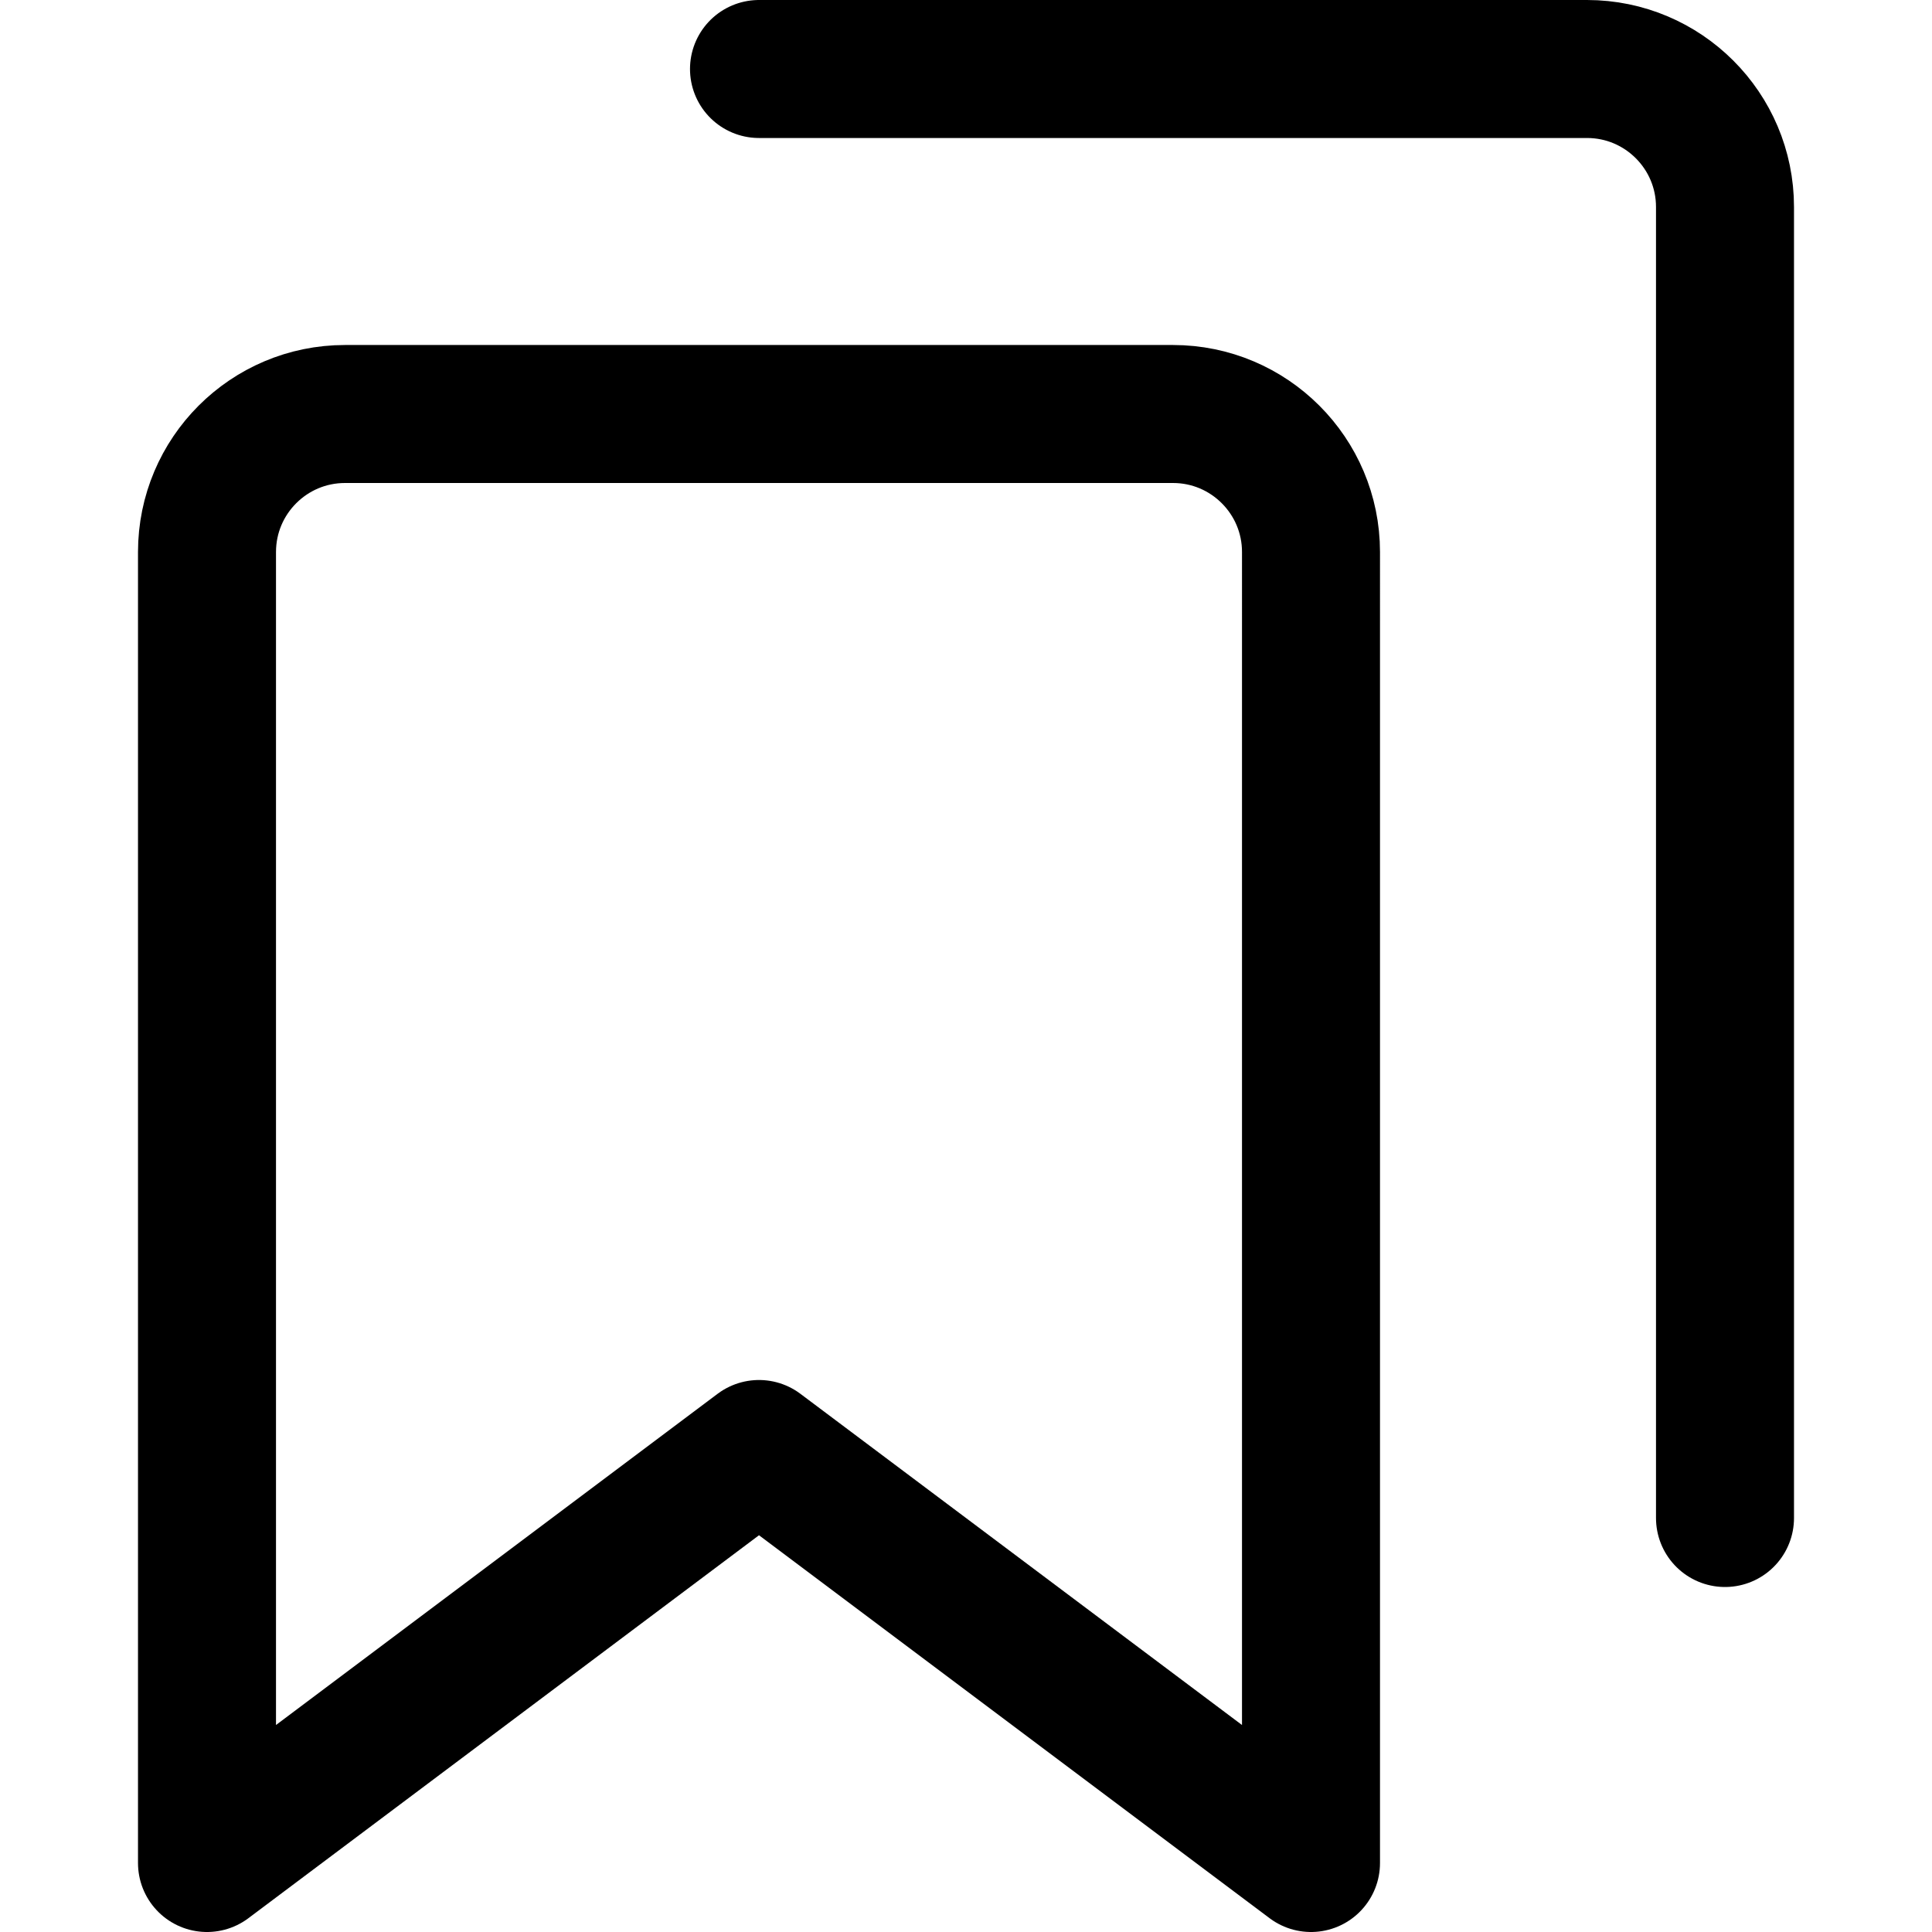 <svg xmlns="http://www.w3.org/2000/svg" fill="none" viewBox="0 0 14 14"><g id="double-bookmark--bookmarks-double-tags-favorite"><path id="Vector 4007" stroke="#000000" stroke-linecap="round" stroke-linejoin="round" d="M1.5 4v9.5l4 -3 4 3V4c0 -0.552 -0.448 -1 -1 -1h-6c-0.552 0 -1 0.448 -1 1Z" stroke-width="1"></path><path id="Vector 4008" stroke="#000000" stroke-linecap="round" stroke-linejoin="round" d="M5.5 0.5h6c0.552 0 1 0.448 1 1V11" stroke-width="1"></path></g></svg>